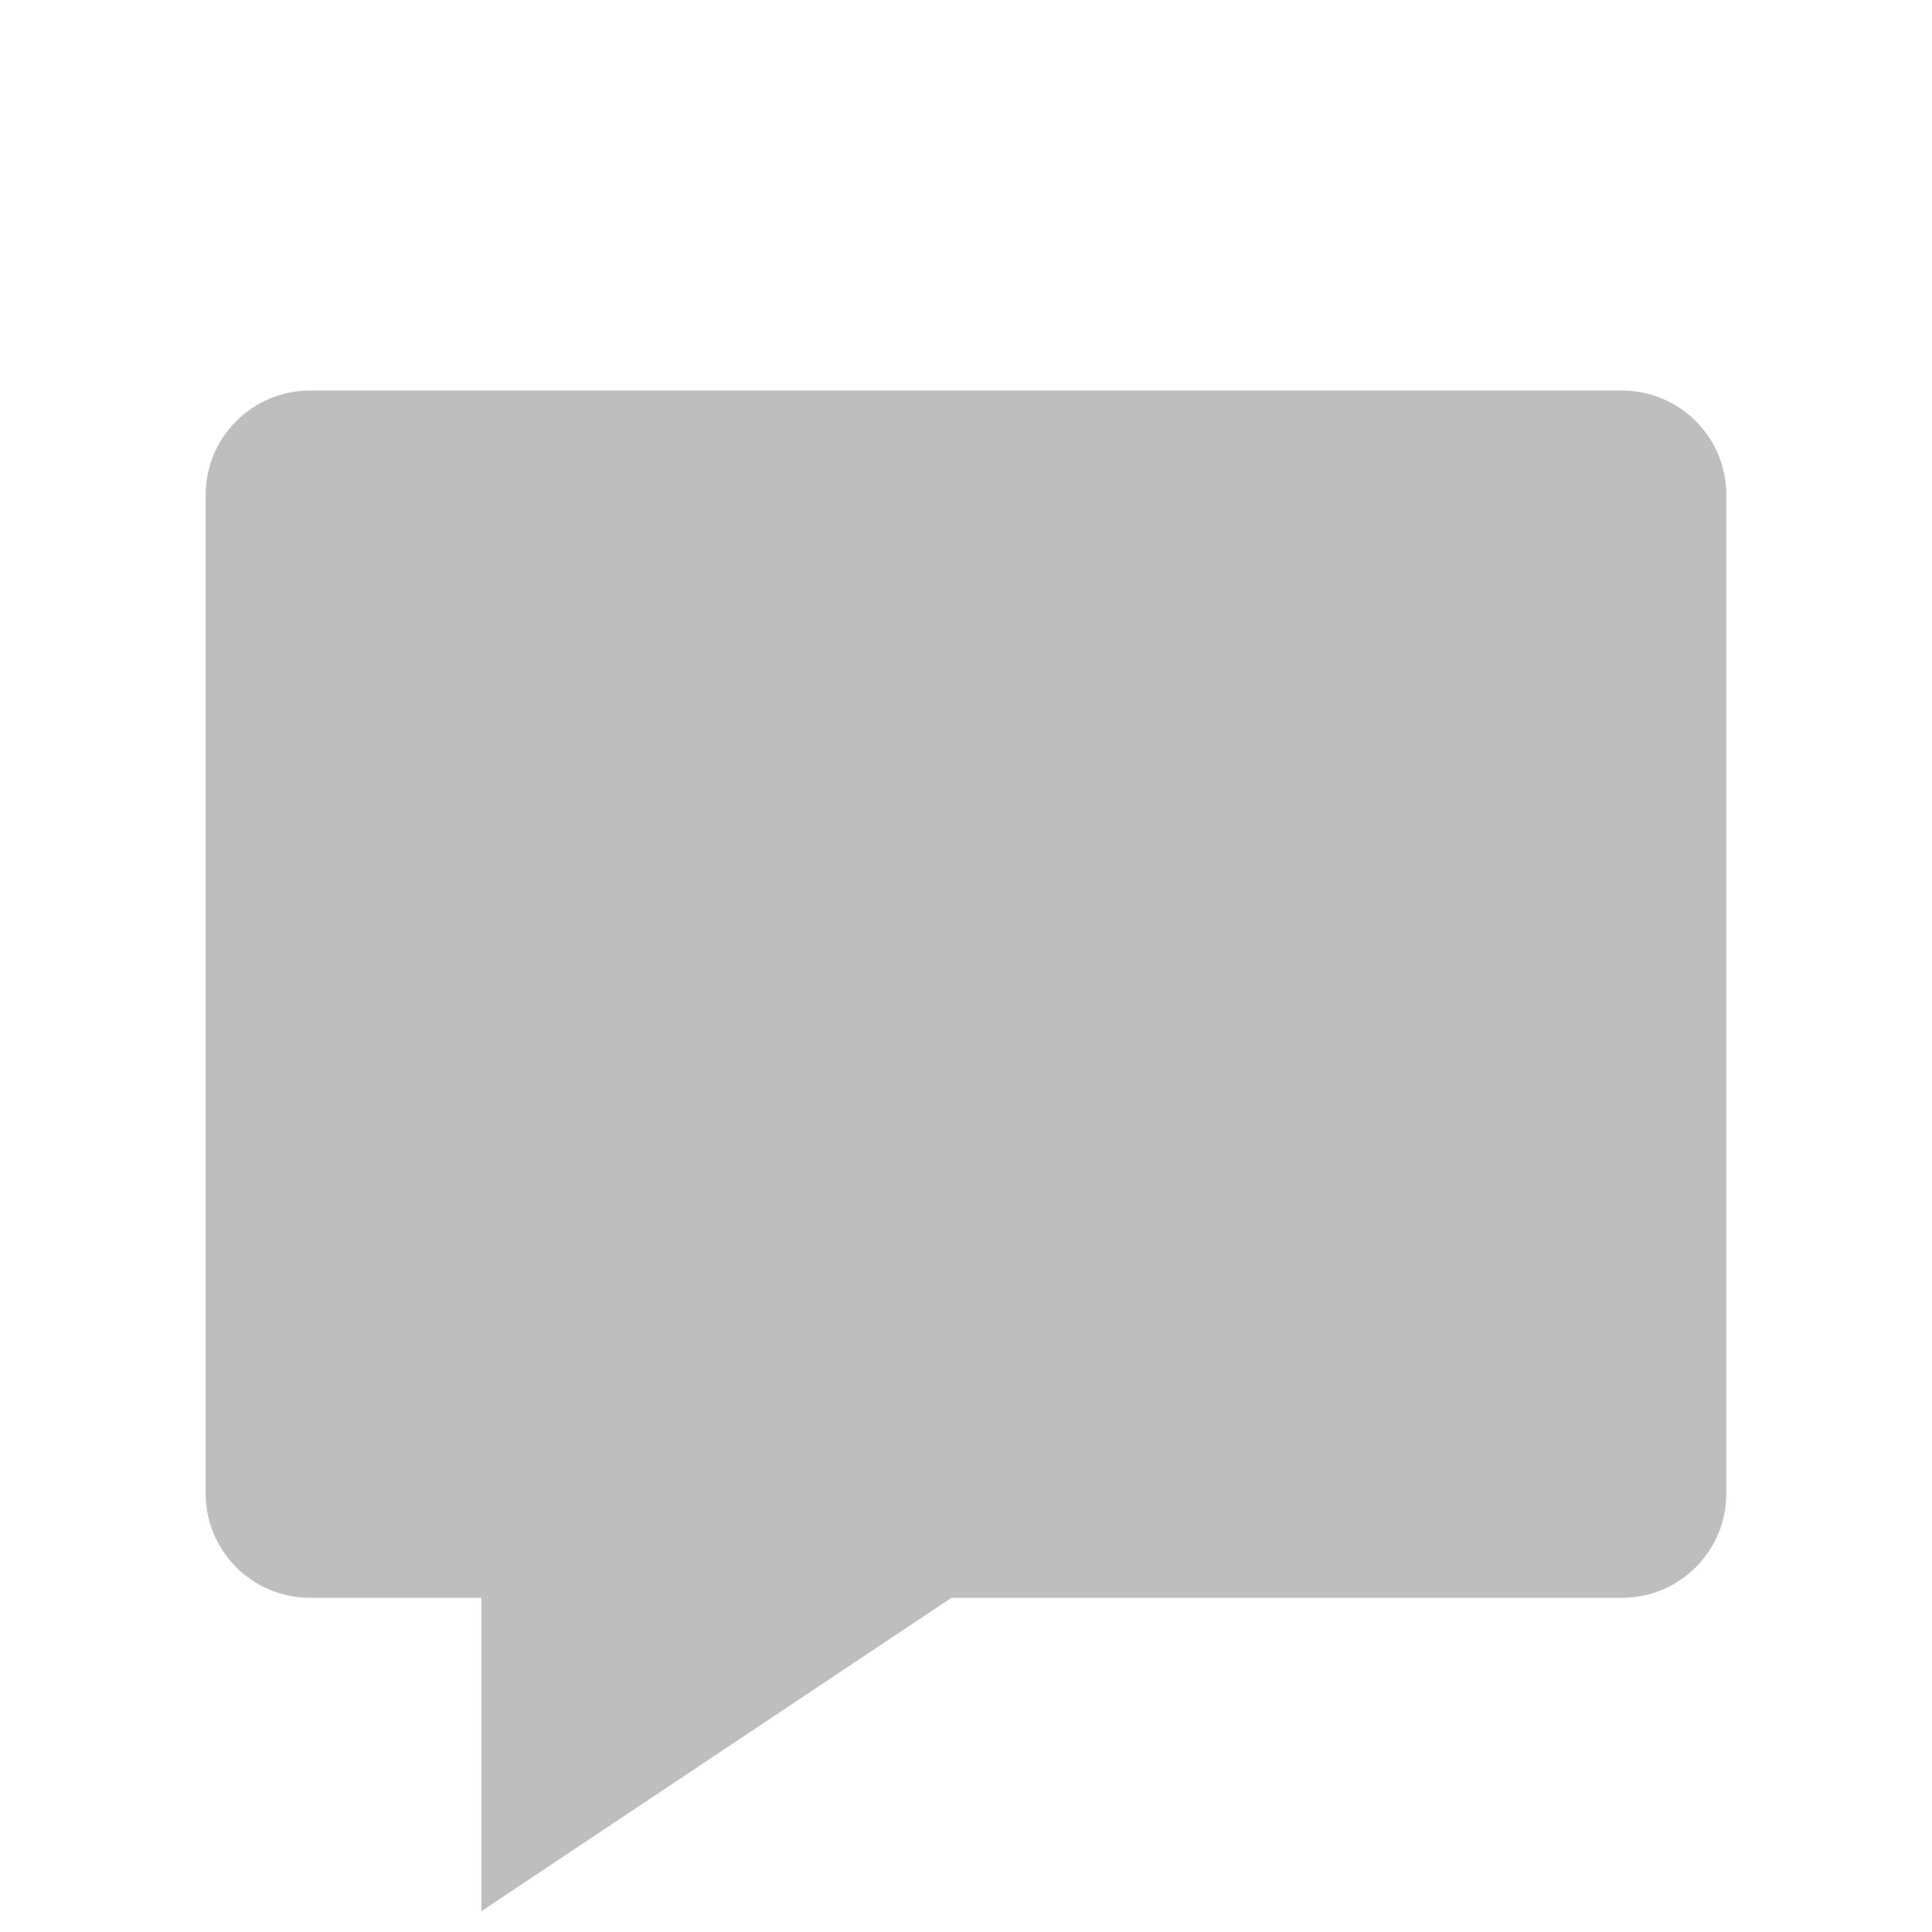 <?xml version="1.0" encoding="utf-8"?>
<!-- Generator: Adobe Illustrator 17.0.0, SVG Export Plug-In . SVG Version: 6.00 Build 0)  -->
<!DOCTYPE svg PUBLIC "-//W3C//DTD SVG 1.1//EN" "http://www.w3.org/Graphics/SVG/1.1/DTD/svg11.dtd">
<svg version="1.1" id="Layer_1" xmlns="http://www.w3.org/2000/svg" xmlns:xlink="http://www.w3.org/1999/xlink" x="0px" y="0px"
	 width="512px" height="512px" viewBox="0 0 512 512" enable-background="new 0 0 512 512" xml:space="preserve">
<path opacity="0.5" fill="#7F7F7F" enable-background="new    " d="M429.813,103.5H82.188c-15.305,0-27.688,12.383-27.688,27.688
	V395.75c0,15.304,12.383,27.688,27.688,27.688h45.375V506.5l124.594-83.063h177.656c15.304,0,27.688-12.383,27.688-27.688V131.188
	C457.5,115.883,445.117,103.5,429.813,103.5z"/>
</svg>
